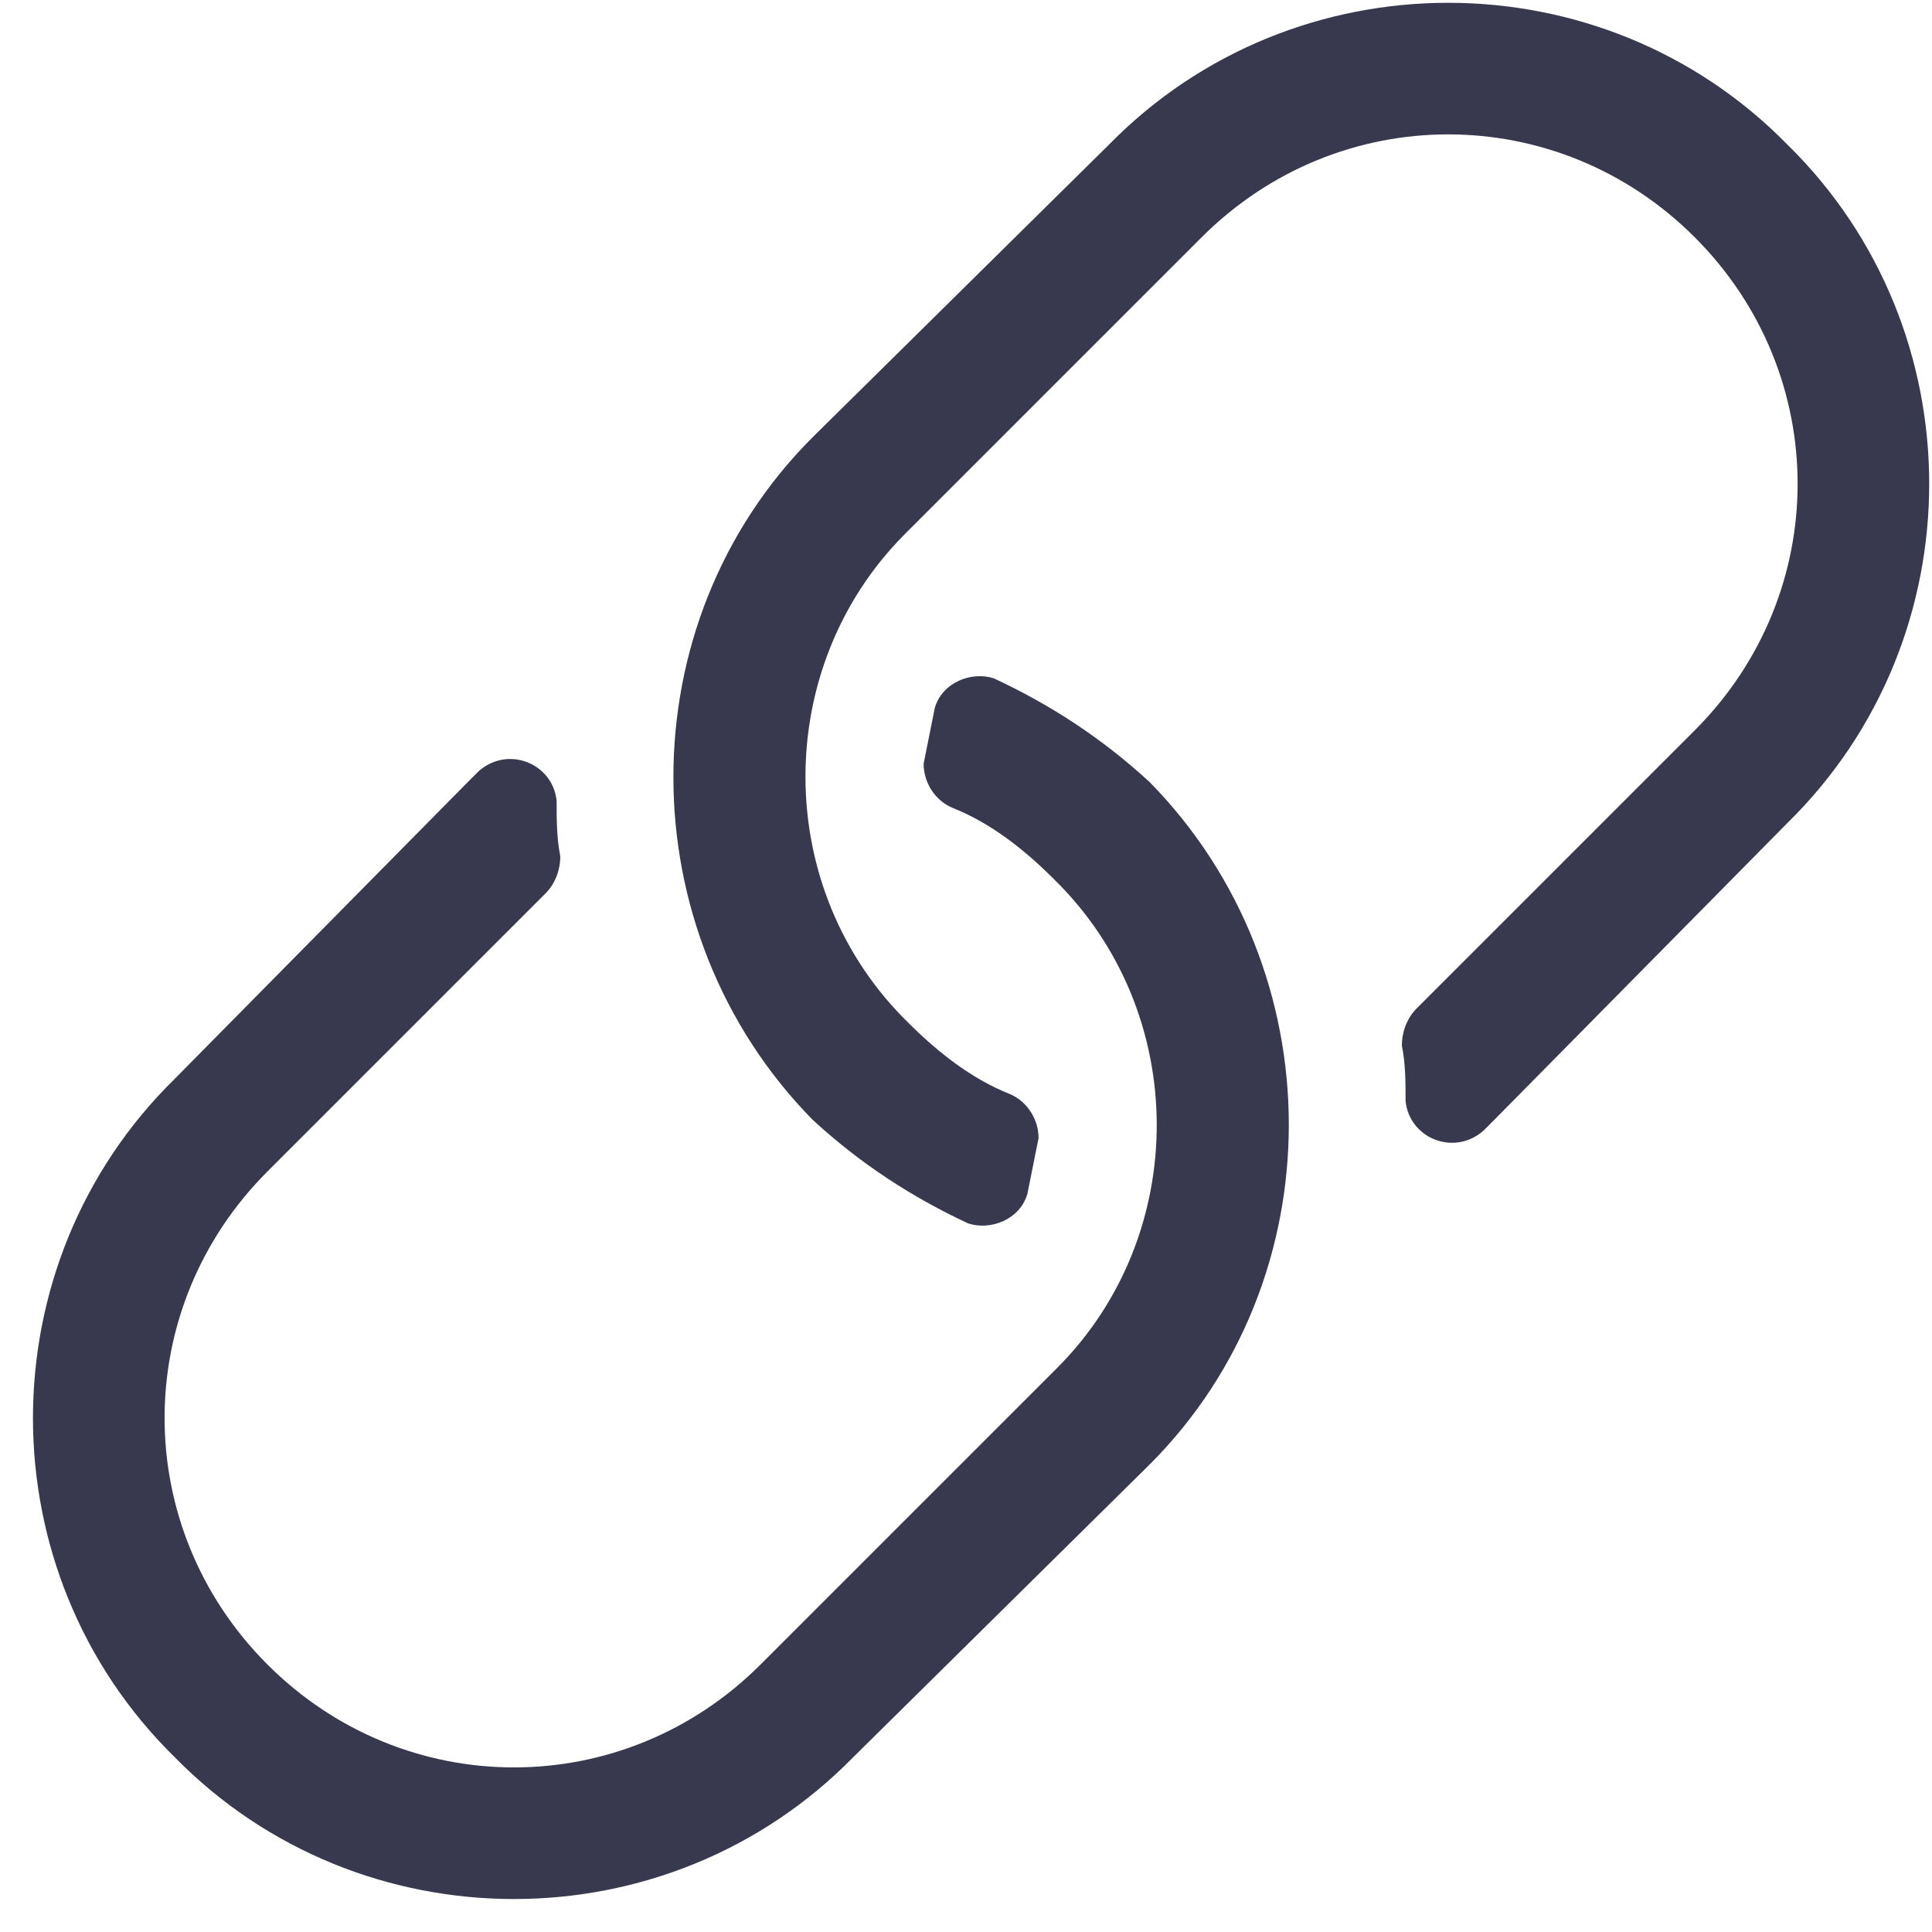 <svg width="57" height="57" viewBox="0 0 57 57" fill="none" xmlns="http://www.w3.org/2000/svg">
<path d="M33.922 43.203C39.391 37.734 39.391 28.656 33.922 23.078C32.5 21.766 30.969 20.781 29.328 20.016C28.672 19.797 27.797 20.125 27.578 20.891C27.469 21.438 27.359 21.984 27.25 22.531C27.25 23.078 27.578 23.625 28.125 23.844C29.219 24.281 30.203 25.047 31.078 25.922C35.125 29.859 35.125 36.422 31.188 40.359L31.078 40.469L22.438 49.109C18.391 53.156 11.938 53.156 7.891 49.109C3.844 45.062 3.844 38.609 7.891 34.562C7.891 34.562 14.344 28.109 16.094 26.359C16.422 26.031 16.531 25.594 16.531 25.266C16.422 24.719 16.422 24.172 16.422 23.625C16.312 22.531 15 21.984 14.125 22.75C14.016 22.859 13.906 22.969 13.797 23.078L5.156 31.828C-0.422 37.297 -0.422 46.375 5.156 51.844C10.625 57.422 19.703 57.422 25.172 51.844L33.922 43.203ZM23.969 33.031C25.391 34.344 26.922 35.328 28.562 36.094C29.219 36.312 30.094 35.984 30.312 35.219C30.422 34.672 30.531 34.125 30.641 33.578C30.641 33.031 30.312 32.484 29.766 32.266C28.672 31.828 27.688 31.062 26.812 30.188C22.766 26.25 22.766 19.688 26.703 15.75L26.812 15.641L35.453 7C39.5 2.953 45.953 2.953 50 7C54.047 11.047 54.047 17.5 50 21.547C50 21.547 43.547 28 41.797 29.75C41.469 30.078 41.359 30.516 41.359 30.844C41.469 31.391 41.469 31.938 41.469 32.484C41.578 33.578 42.891 34.125 43.766 33.359C43.875 33.25 43.984 33.141 44.094 33.031L52.734 24.281C58.312 18.812 58.312 9.734 52.734 4.266C47.266 -1.312 38.188 -1.312 32.719 4.266L23.969 12.906C18.5 18.375 18.5 27.453 23.969 33.031Z" fill="#38394E"/>
</svg>
